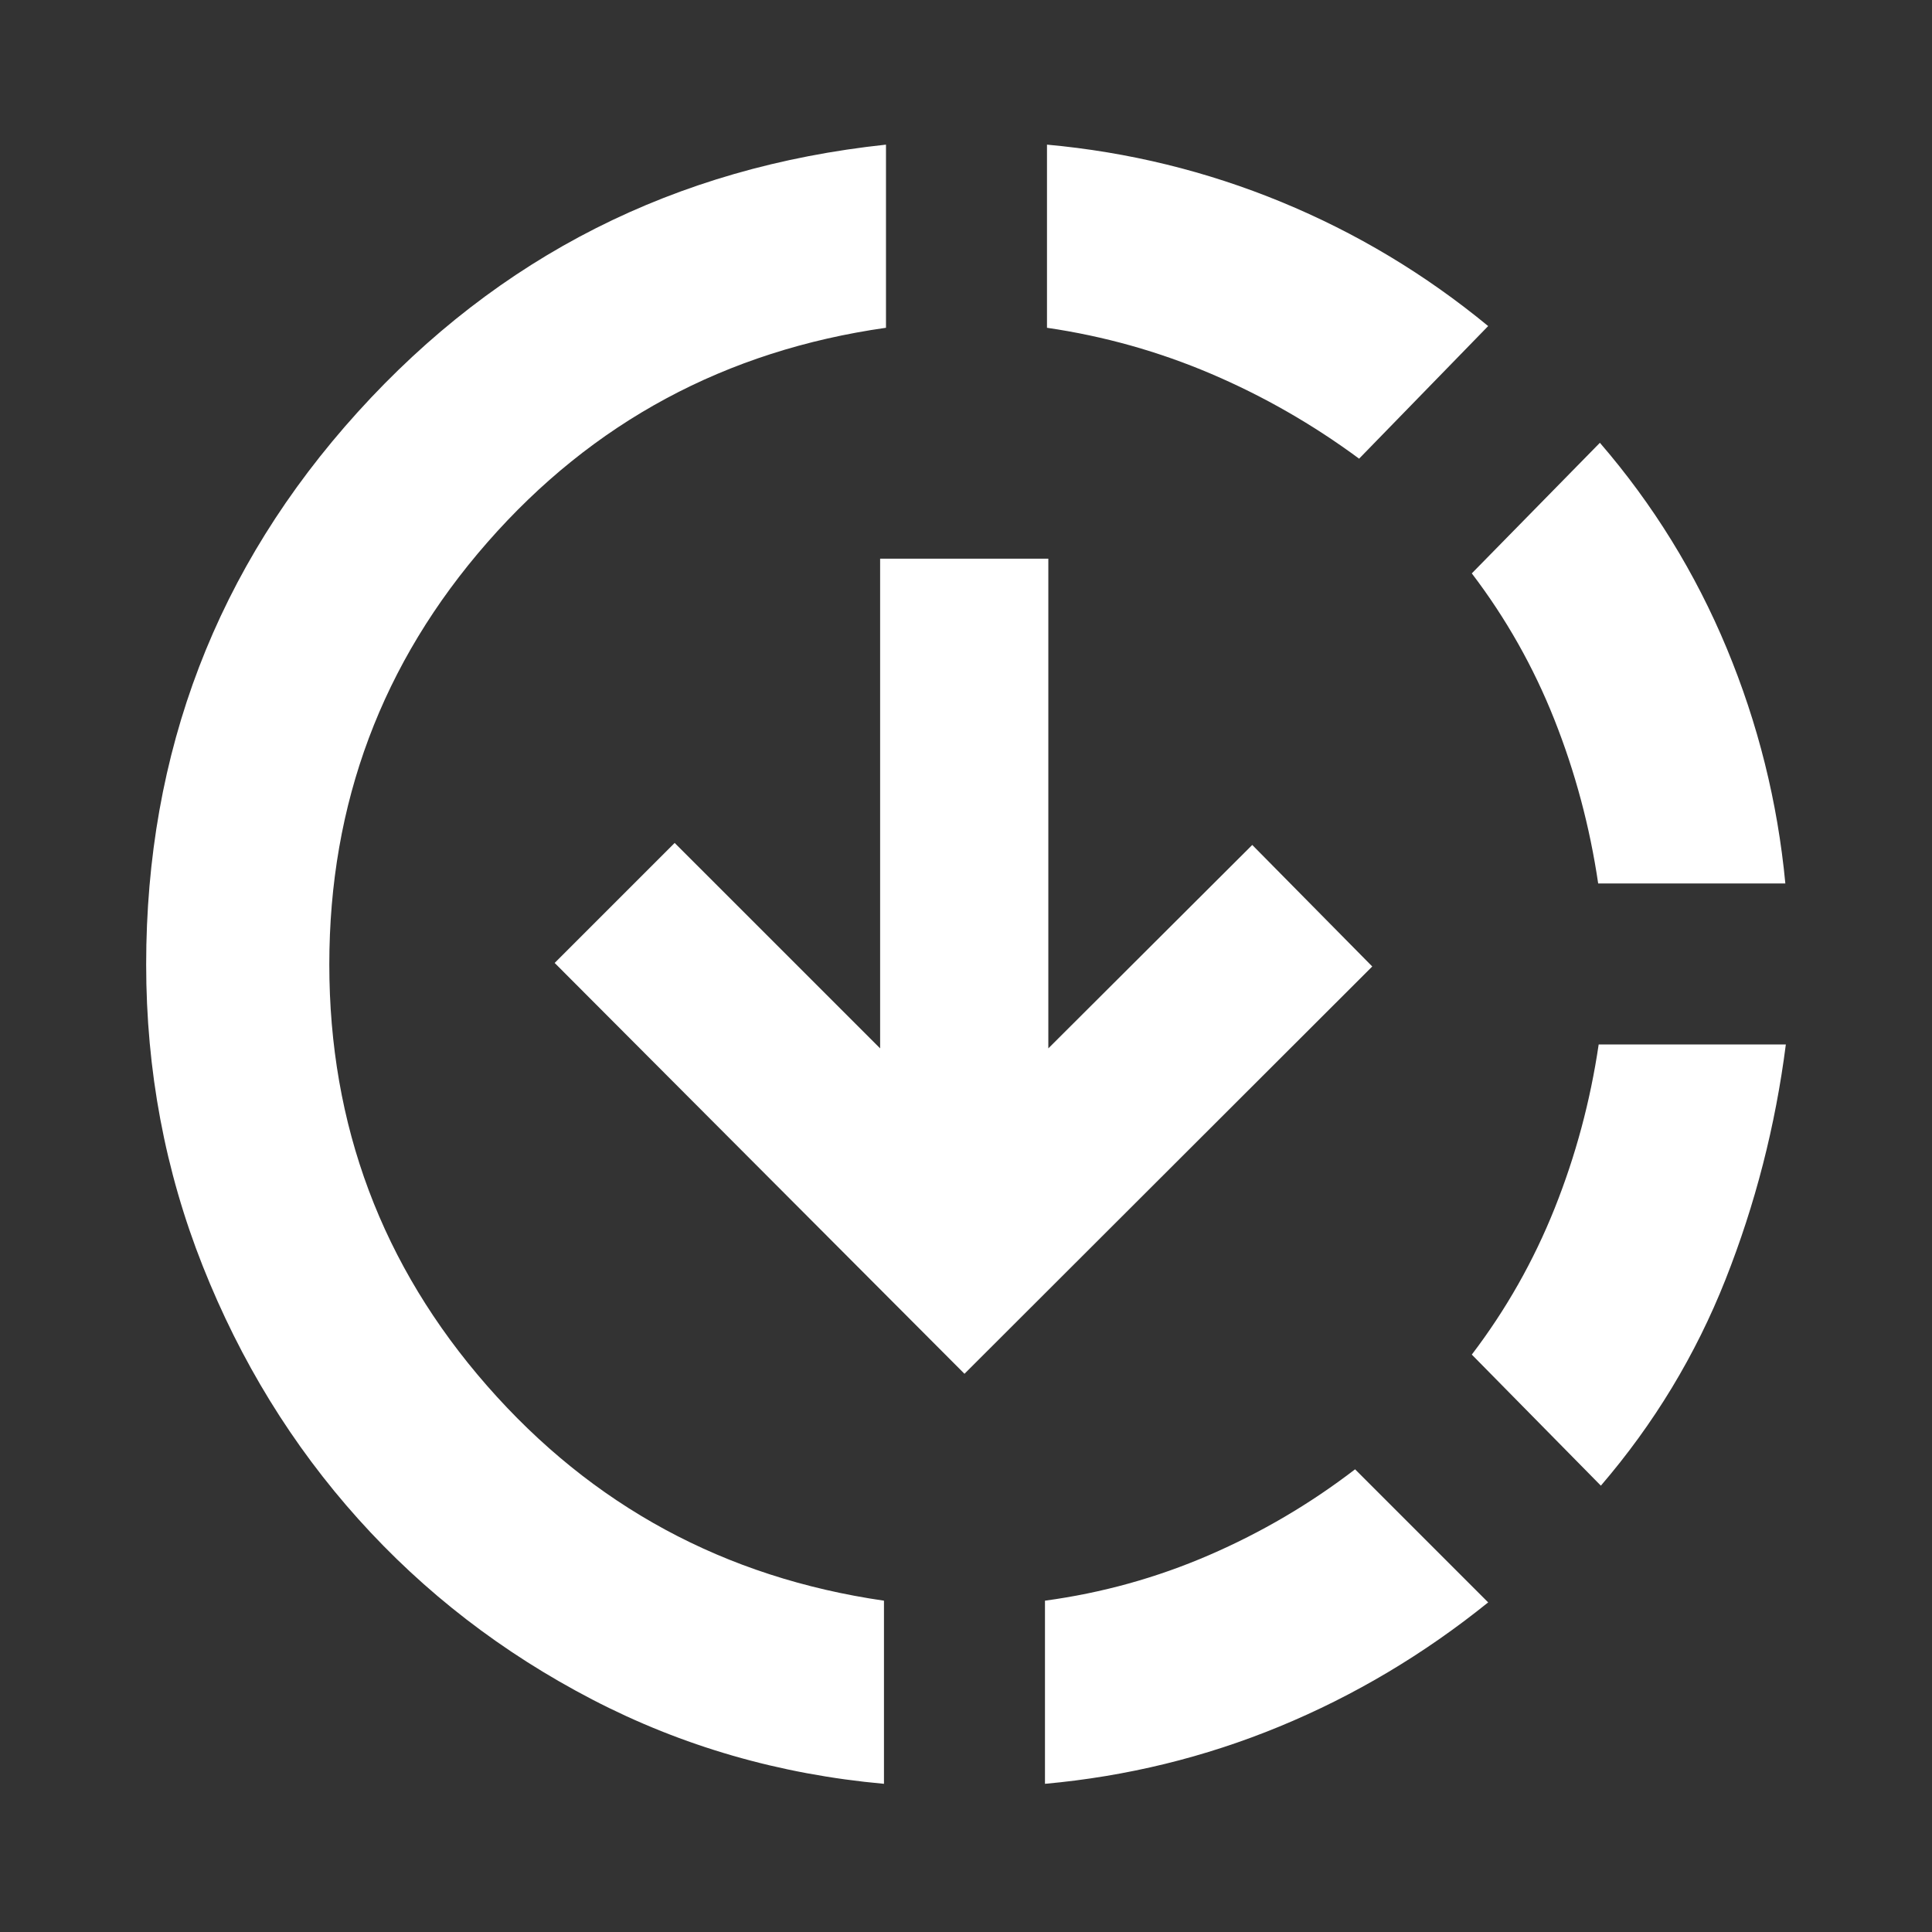 <svg xmlns="http://www.w3.org/2000/svg" height="24px" viewBox="0 -960 960 960" width="24px" fill="#FFFFFF"><rect x="0" y="-960" width="960" height="960" fill="#333333" stroke="none"/><path d="M439.24-73.63q-77.91-7.04-144.97-41.9-67.05-34.86-116.25-89.68-49.19-54.81-77.29-125.72-28.1-70.92-28.1-149.83 0-158.35 105.13-274.48 105.13-116.13 262.48-132.89v91q-119.57 17-198.09 106.66-78.52 89.67-78.52 209.71 0 119.8 78.4 209.35 78.4 89.54 197.21 106.78v91Zm40-203.74L275.61-481.52l59.63-59.63 102.09 102.08v-243.32h83.58v243.32l101.33-101.08 59.63 60.39-202.63 202.39Zm40 203.74v-91q42.52-5.76 81.54-22.64 39.02-16.88 72.55-42.64l66.13 66.13q-47.96 38.67-103.63 61.65-55.68 22.98-116.59 28.5Zm156.09-658.46q-34.53-25.52-73.55-42.16-39.02-16.64-81.54-22.88v-91q60.67 5.52 116.47 28.5 55.79 22.98 102.75 61.65l-64.13 65.89Zm120.13 510.31-64.13-65.13q25.52-33.52 41.16-72.67 15.64-39.14 21.88-81.42h93q-7.76 60.67-30 116.85-22.24 56.17-61.91 102.37ZM794.13-521q-6.24-42.28-21.76-81.42-15.52-39.15-41.04-72.67l63.65-64.89q39.67 45.96 63.03 102.13 23.36 56.18 29.12 116.85h-93Z"/></svg>